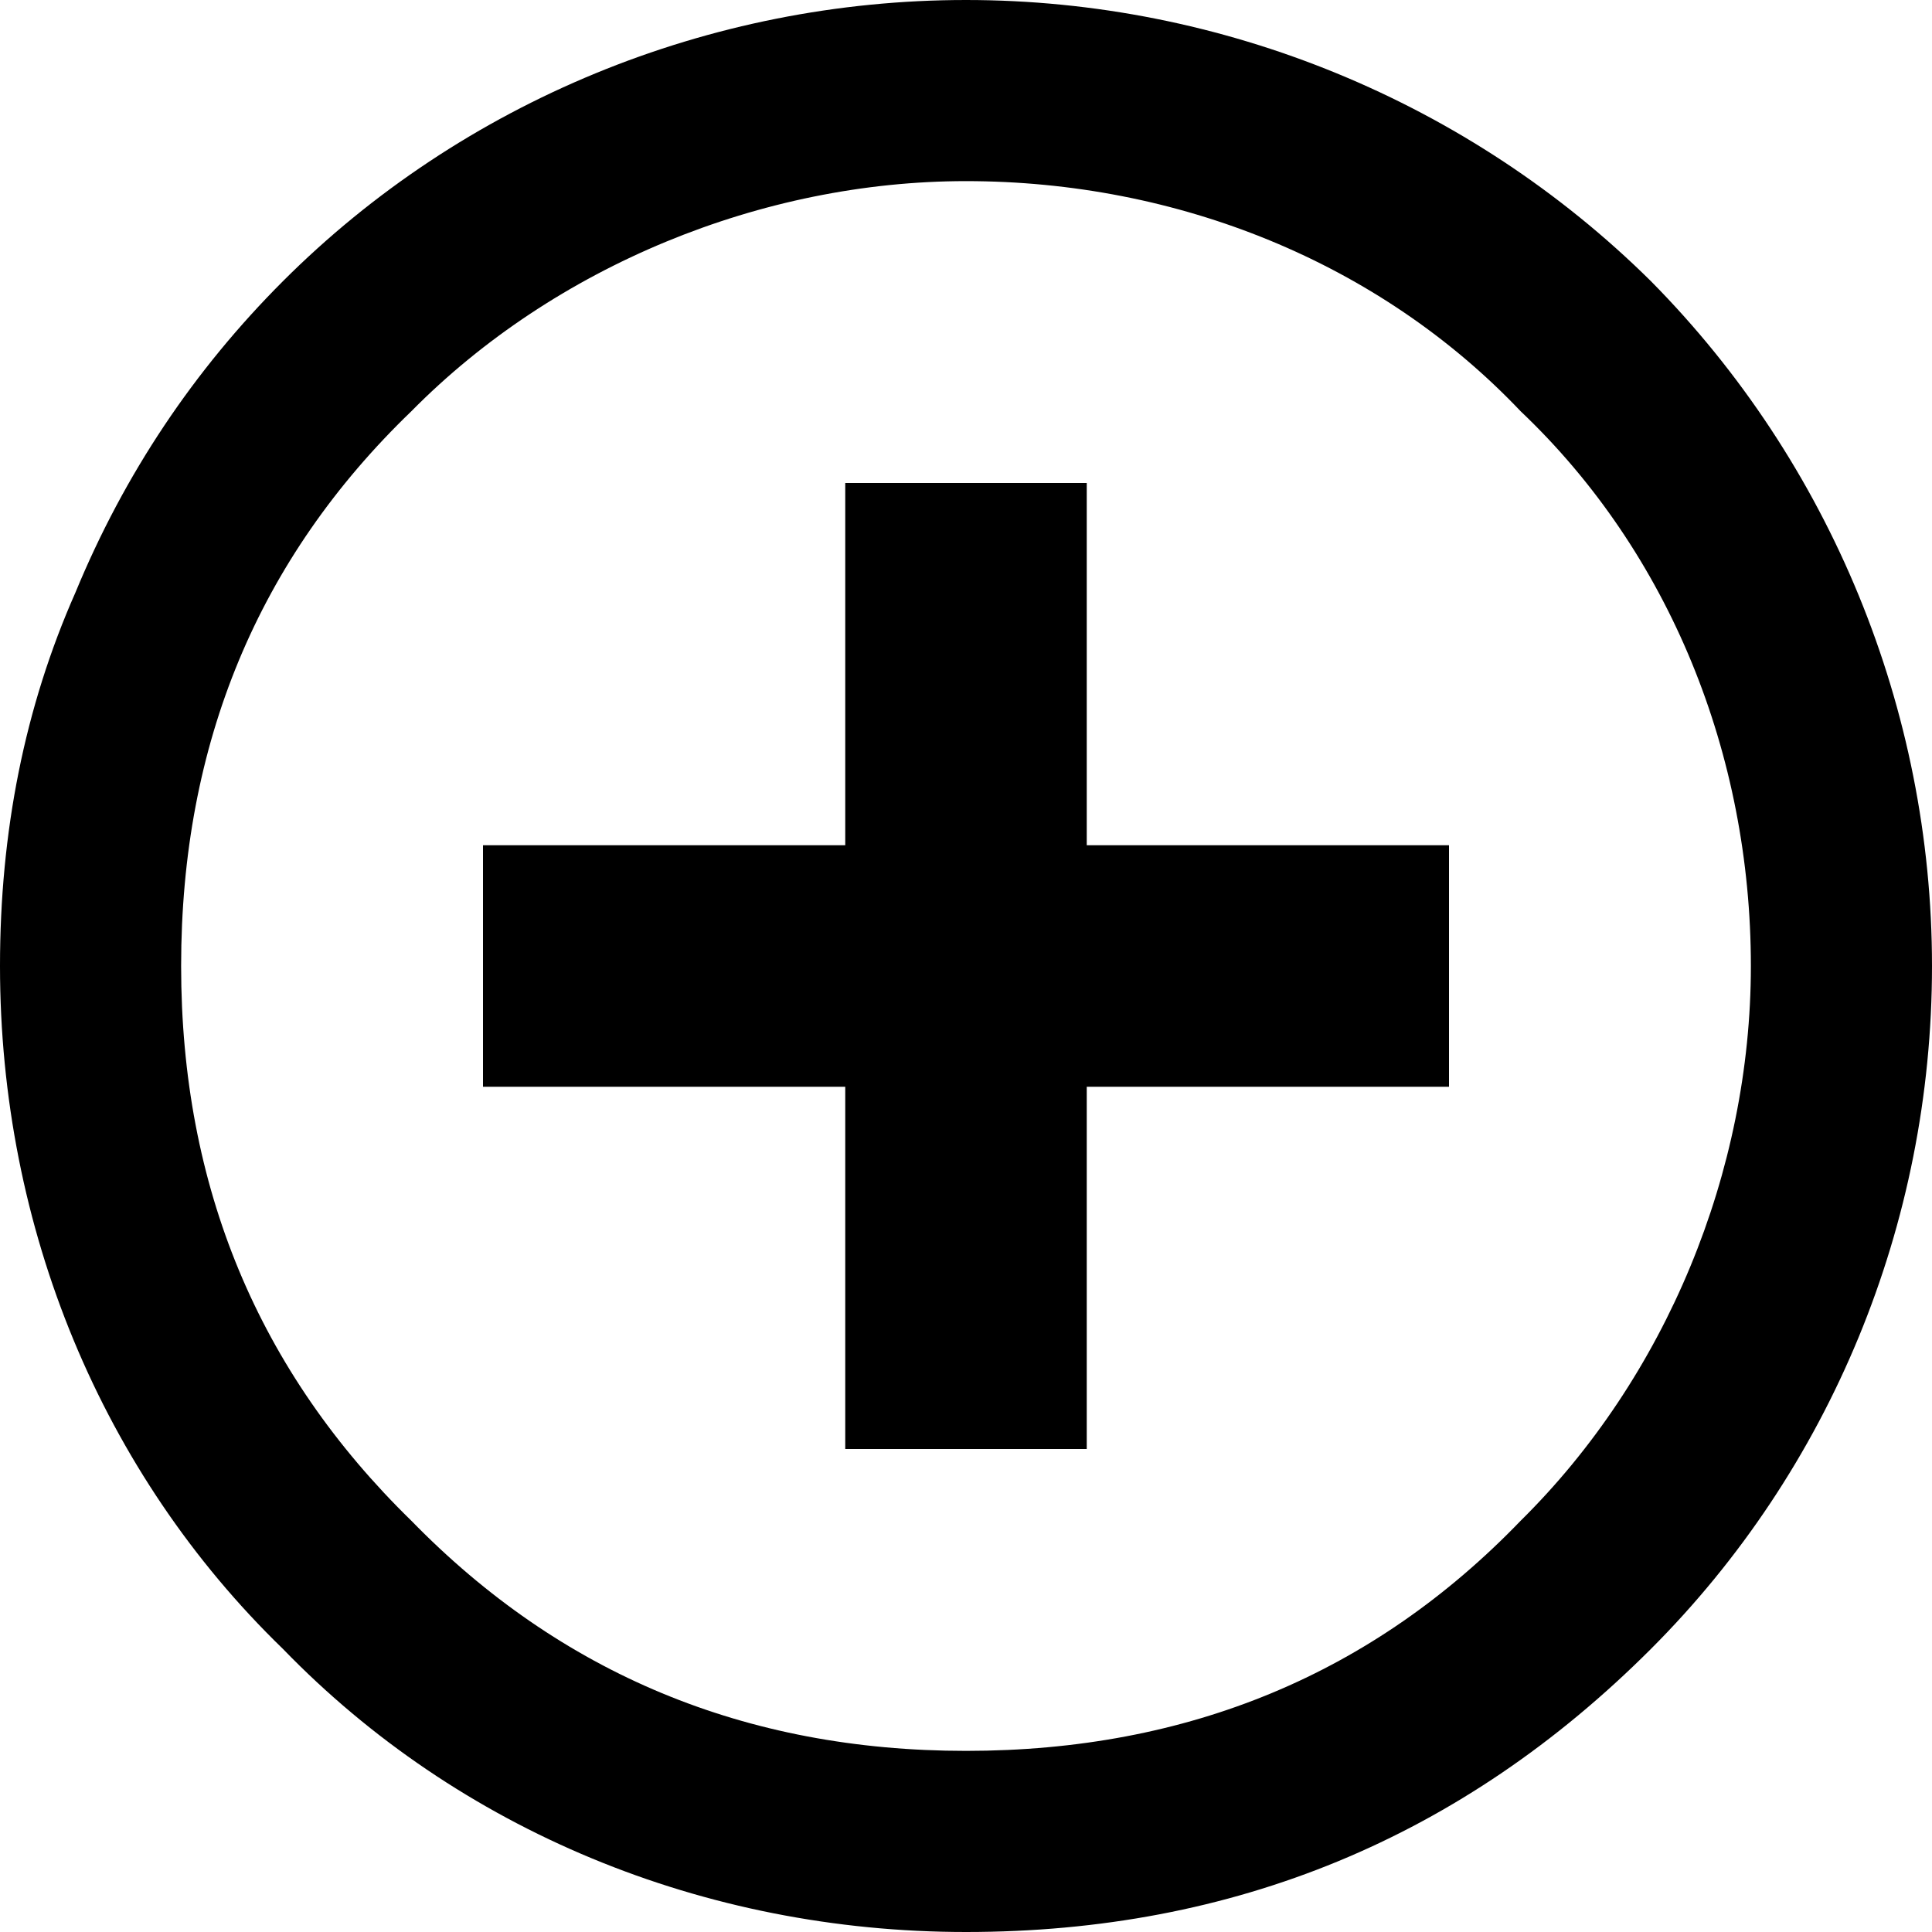 <?xml version="1.0" encoding="utf-8"?>
<!-- Generator: Adobe Illustrator 15.0.0, SVG Export Plug-In . SVG Version: 6.00 Build 0)  -->
<!DOCTYPE svg PUBLIC "-//W3C//DTD SVG 1.1//EN" "http://www.w3.org/Graphics/SVG/1.1/DTD/svg11.dtd">
<svg version="1.1" id="Layer_1" xmlns="http://www.w3.org/2000/svg" xmlns:xlink="http://www.w3.org/1999/xlink" x="0px" y="0px"
	 width="1024px" height="1024px" viewBox="0 0 1024 1024" enable-background="new 0 0 1024 1024" xml:space="preserve">
<path d="M256,448v128h192v192h128V576h192V448H576V256H448v192H256z M96,512c0-118,41-216,122-294c76-77,186-122,294-122
	c112,0,219,43,294,122c79,75,122,182,122,294c0,109-45,218-122,294c-78,81-176,122-294,122c-117,0-215-41-294-122
	C137,727,96,629,96,512z M40,314C13,375,0,441,0,512c0,139,54,269,150,362c93,96,223,150,362,150c142,0,263-50,363-150
	c95-95,149-225,149-362c0-136-54-267-149-363C779,54,648,0,512,0S245,54,150,149C103,196,66,251,40,314z"/>
</svg>
